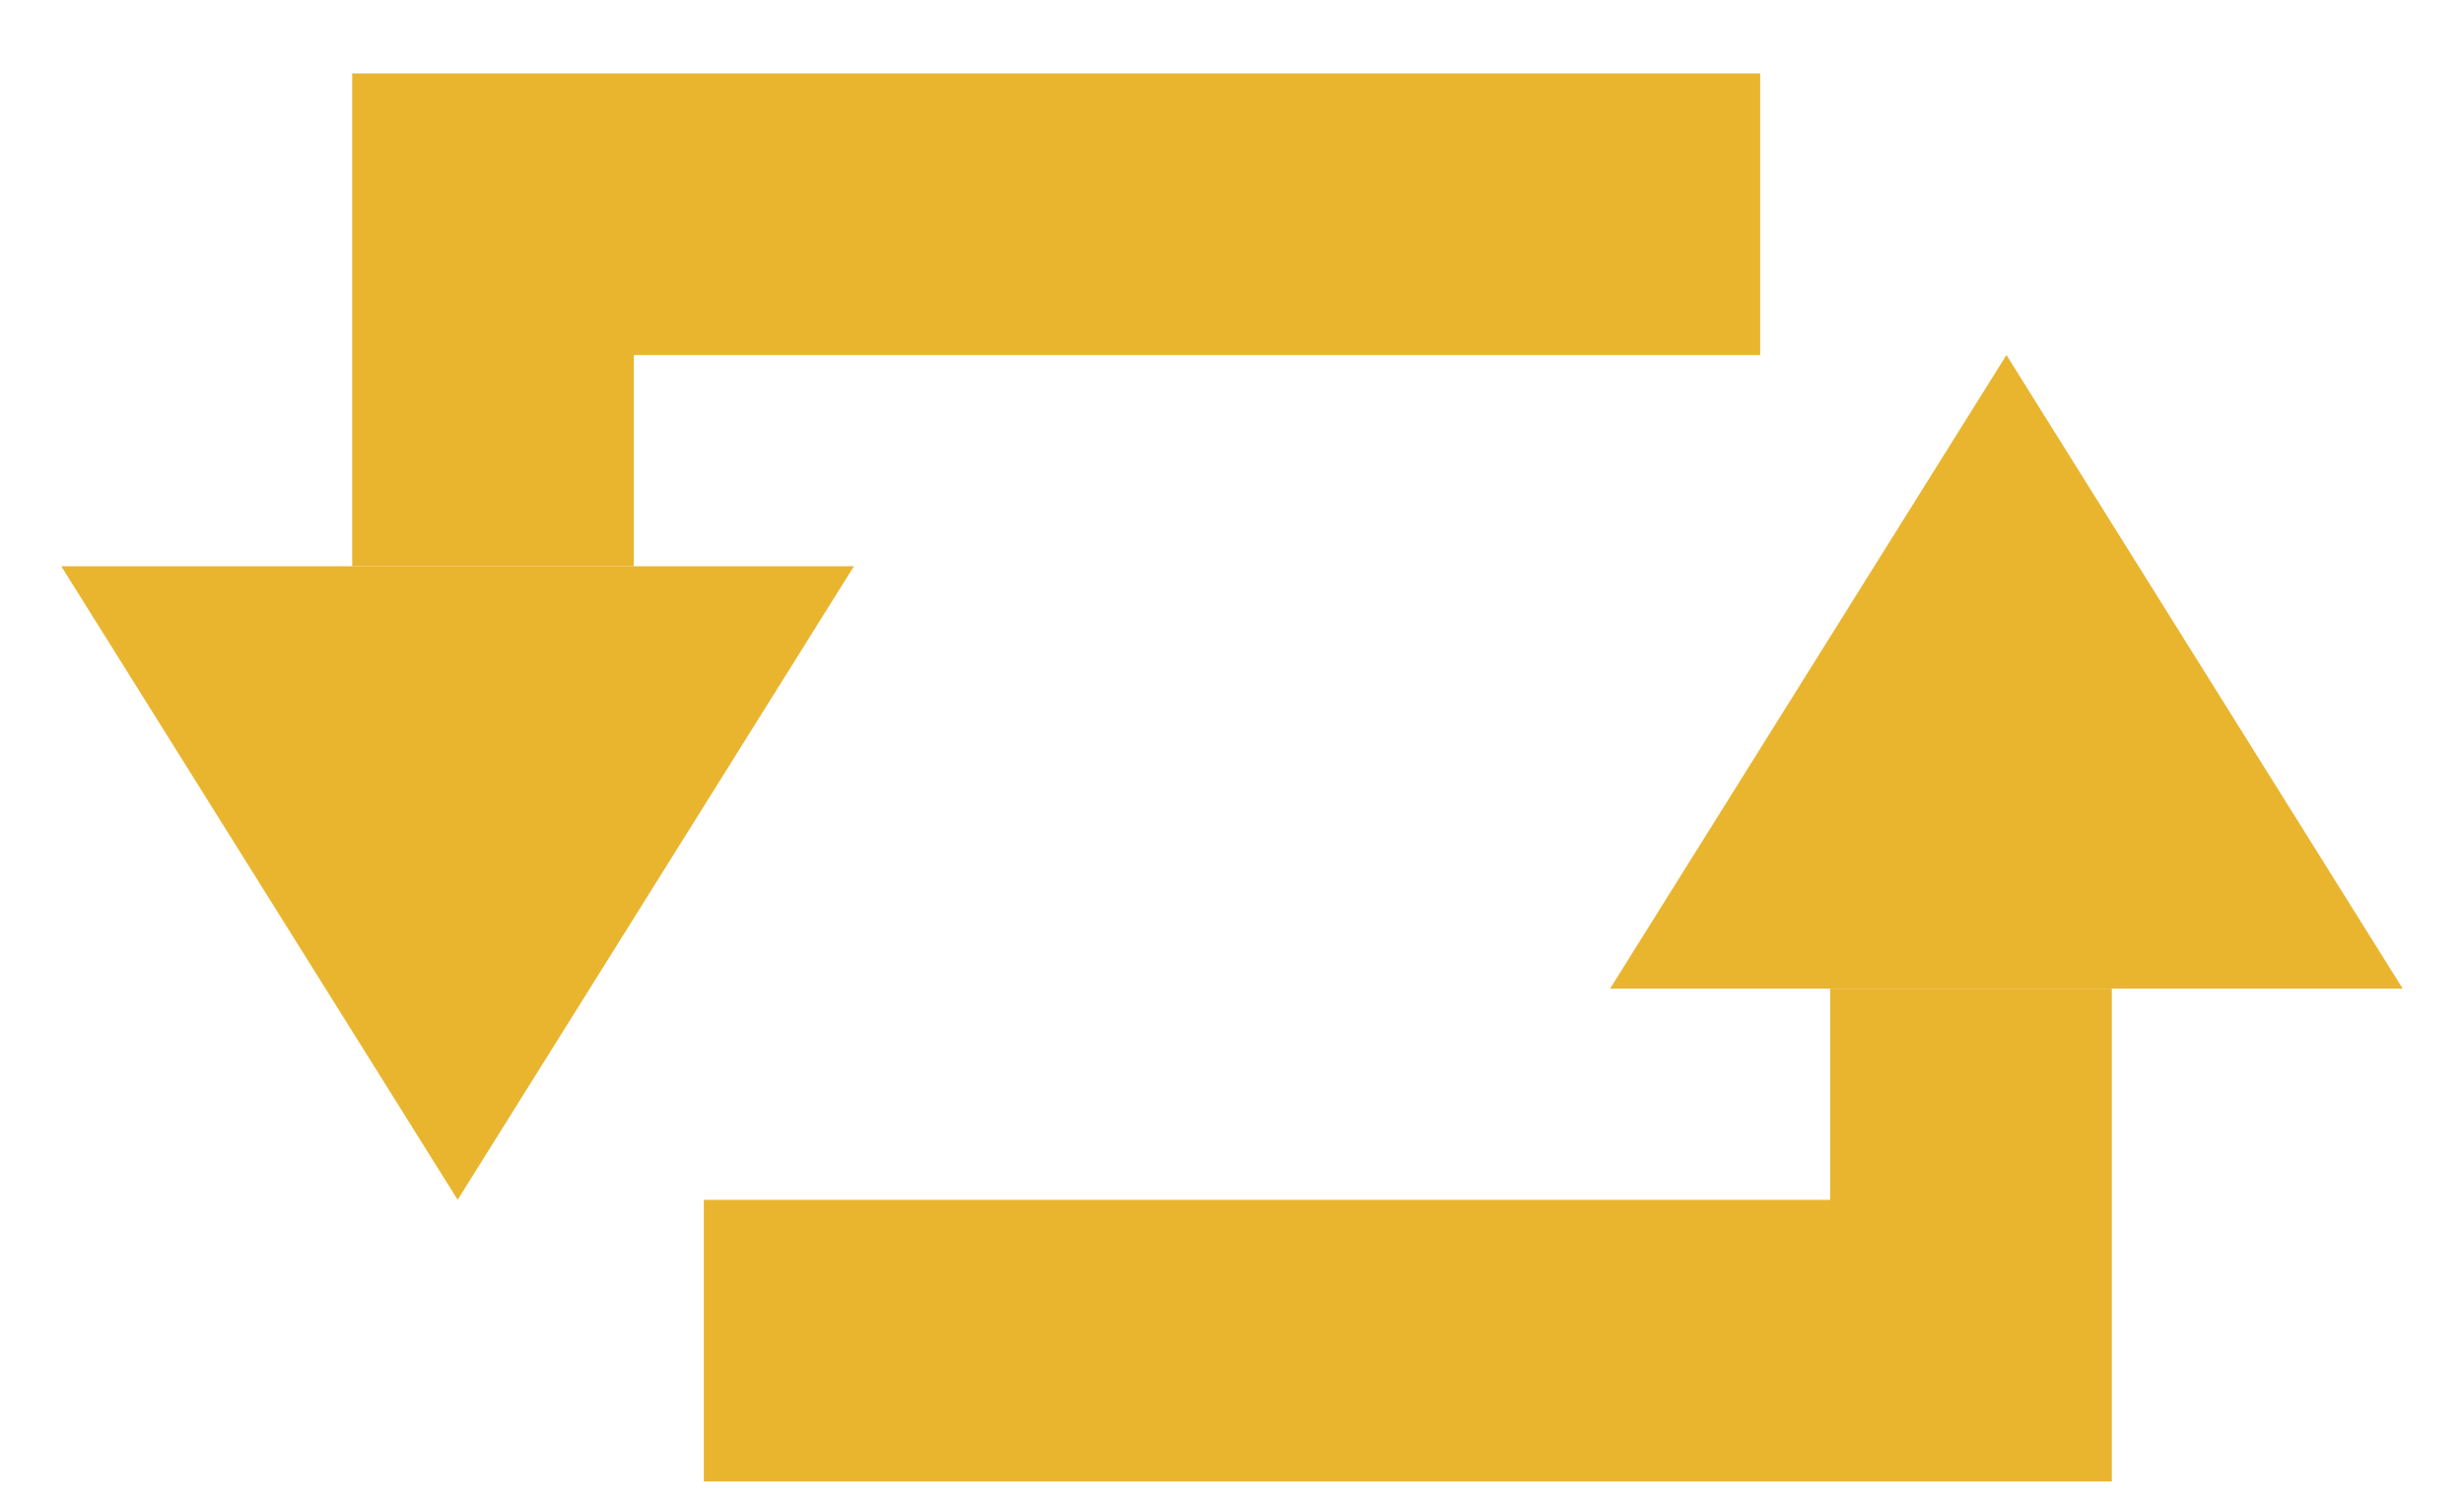 <svg width="23" height="14" viewBox="0 0 23 14" fill="none" xmlns="http://www.w3.org/2000/svg">
<path d="M4.602 5.286V2H16.43" stroke="#E9B52F" stroke-width="2.629"/>
<path d="M4.272 11.2L0.572 5.286L7.971 5.286L4.272 11.2Z" fill="#E9B52F"/>
<path d="M18.398 9.229L18.398 12.515L6.57 12.515" stroke="#E9B52F" stroke-width="2.629"/>
<path d="M18.729 3.314L22.428 9.229L15.029 9.229L18.729 3.314Z" fill="#E9B52F"/>
</svg>
